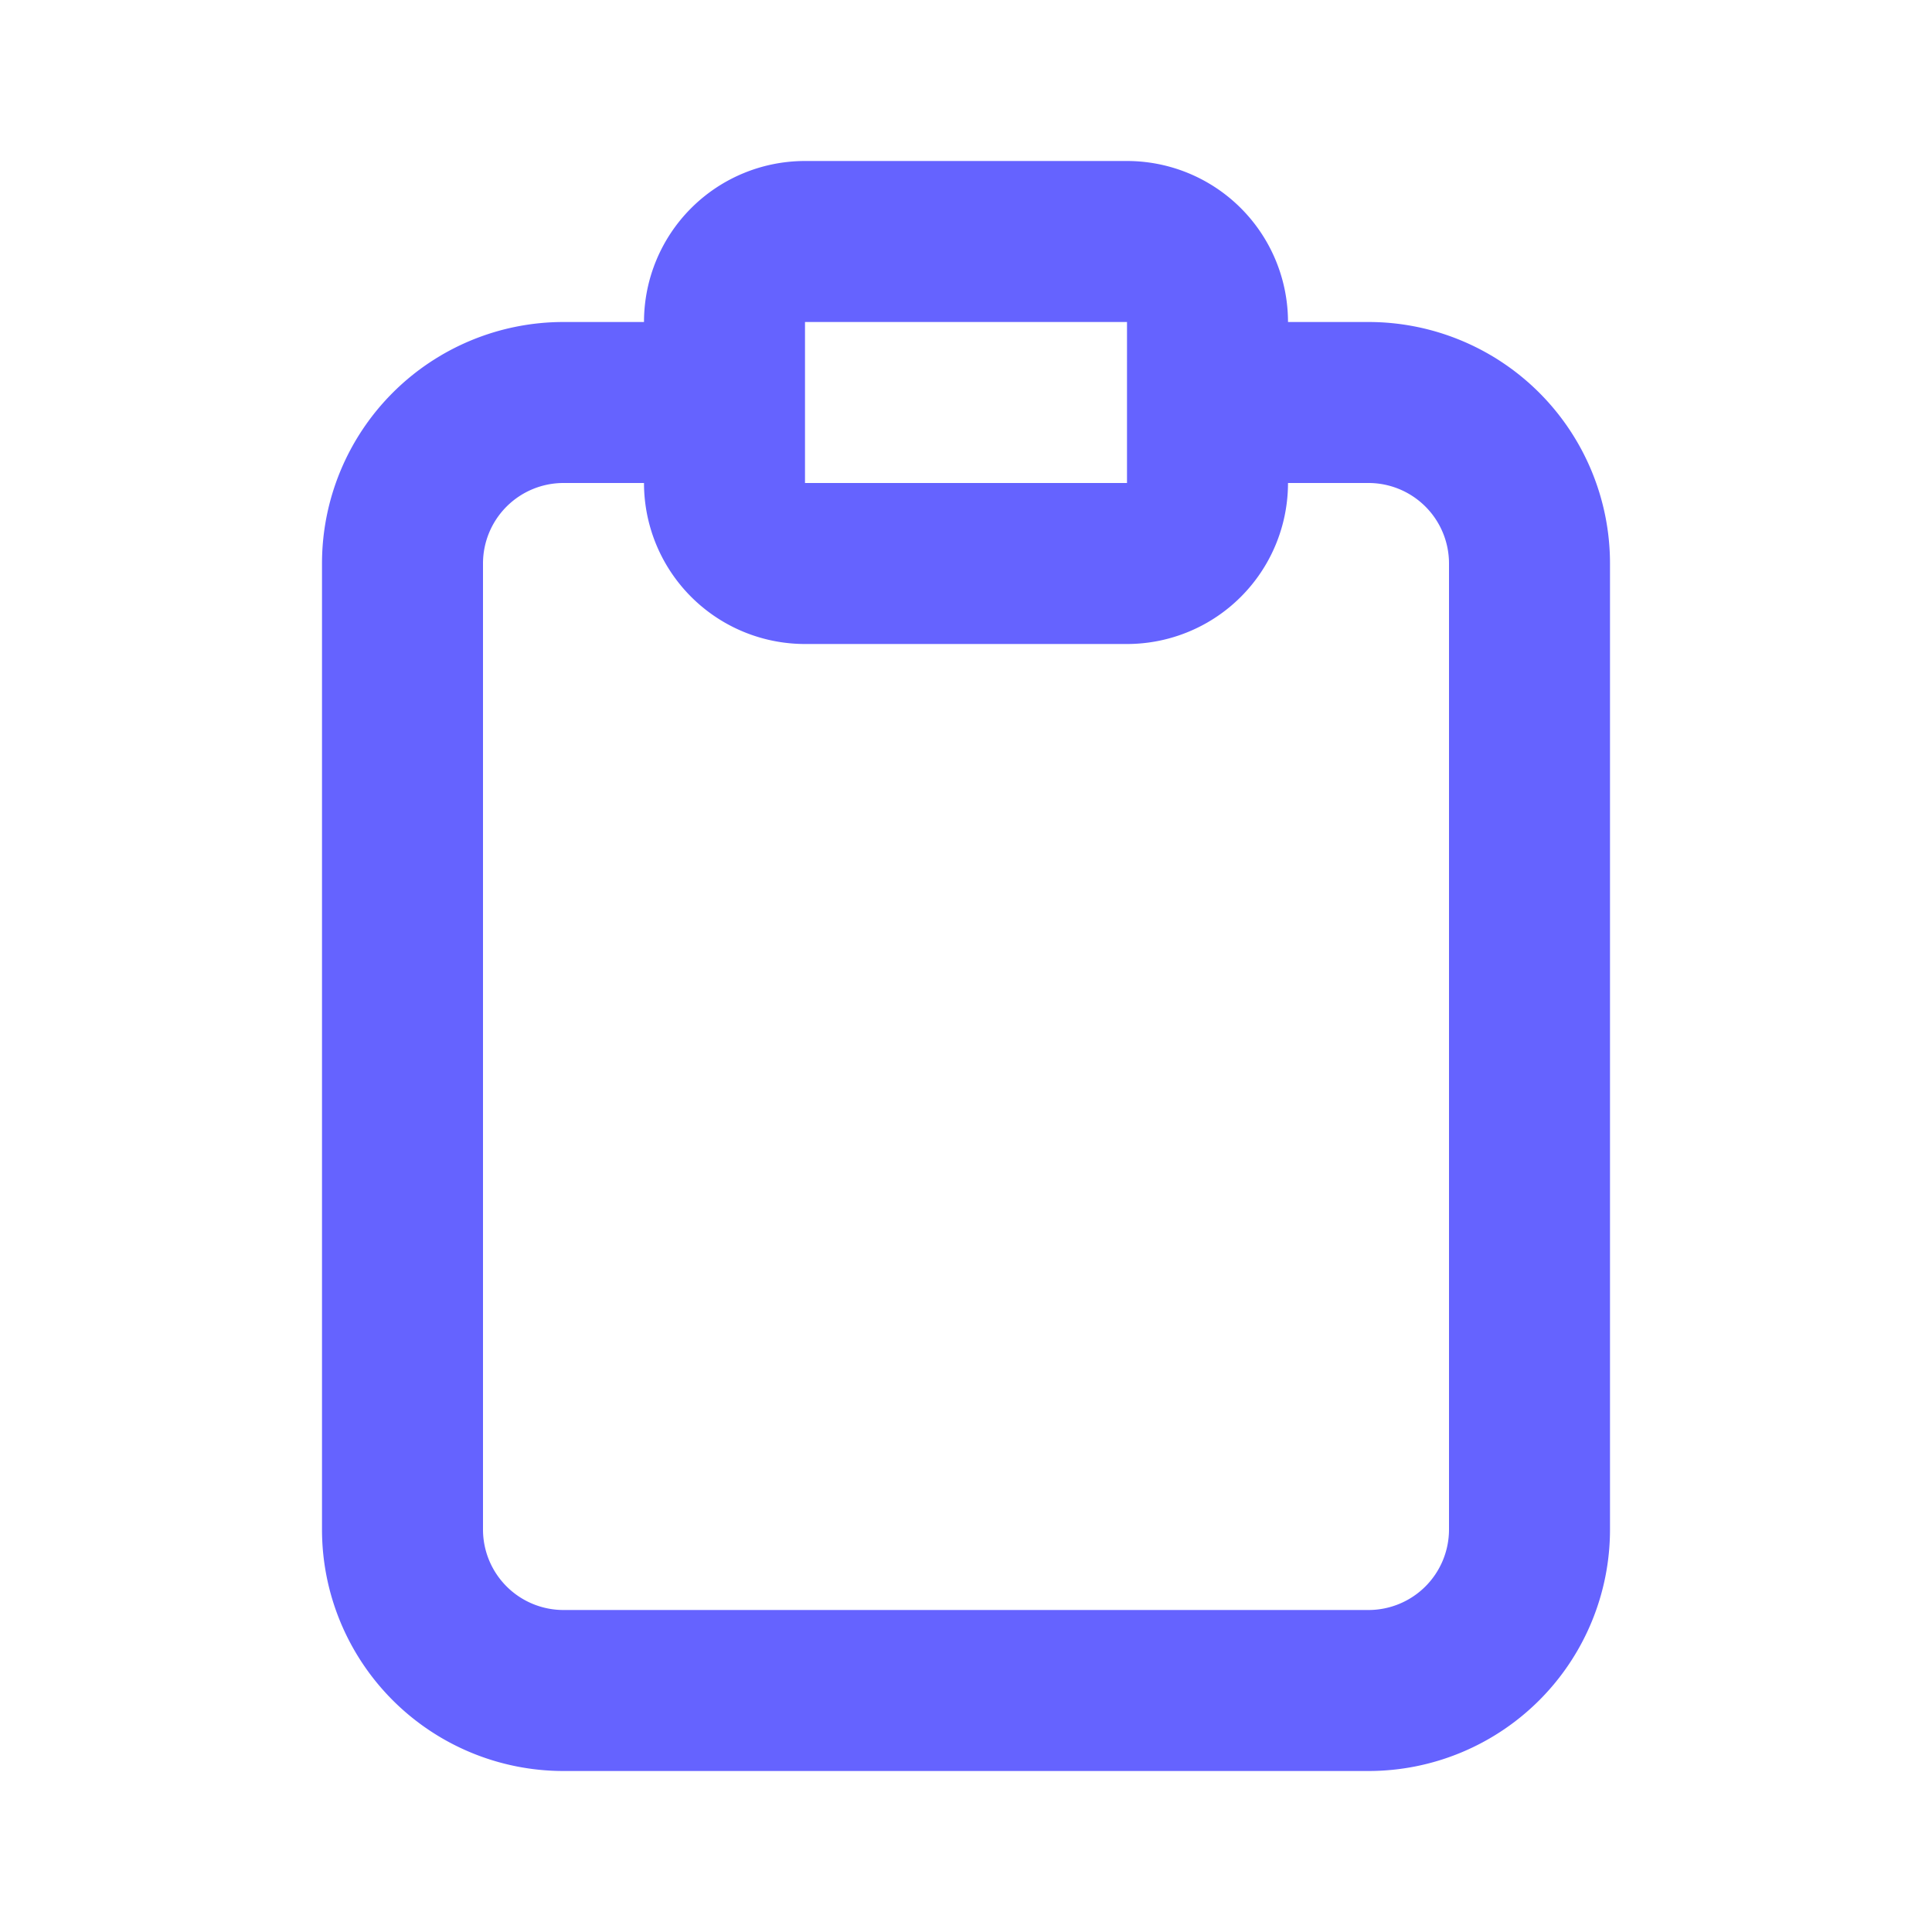 <?xml version="1.0" ?><svg viewBox="0 0 24 24" xmlns="http://www.w3.org/2000/svg"><path d="M17,4H16a2,2,0,0,0-2-2H10A2,2,0,0,0,8,4H7A3,3,0,0,0,4,7V19a3,3,0,0,0,3,3H17a3,3,0,0,0,3-3V7A3,3,0,0,0,17,4ZM10,4h4V5h0V6H10V4Zm8,15a1,1,0,0,1-1,1H7a1,1,0,0,1-1-1V7A1,1,0,0,1,7,6H8a2,2,0,0,0,2,2h4a2,2,0,0,0,2-2h1a1,1,0,0,1,1,1Z" fill="#6563ff"/></svg>